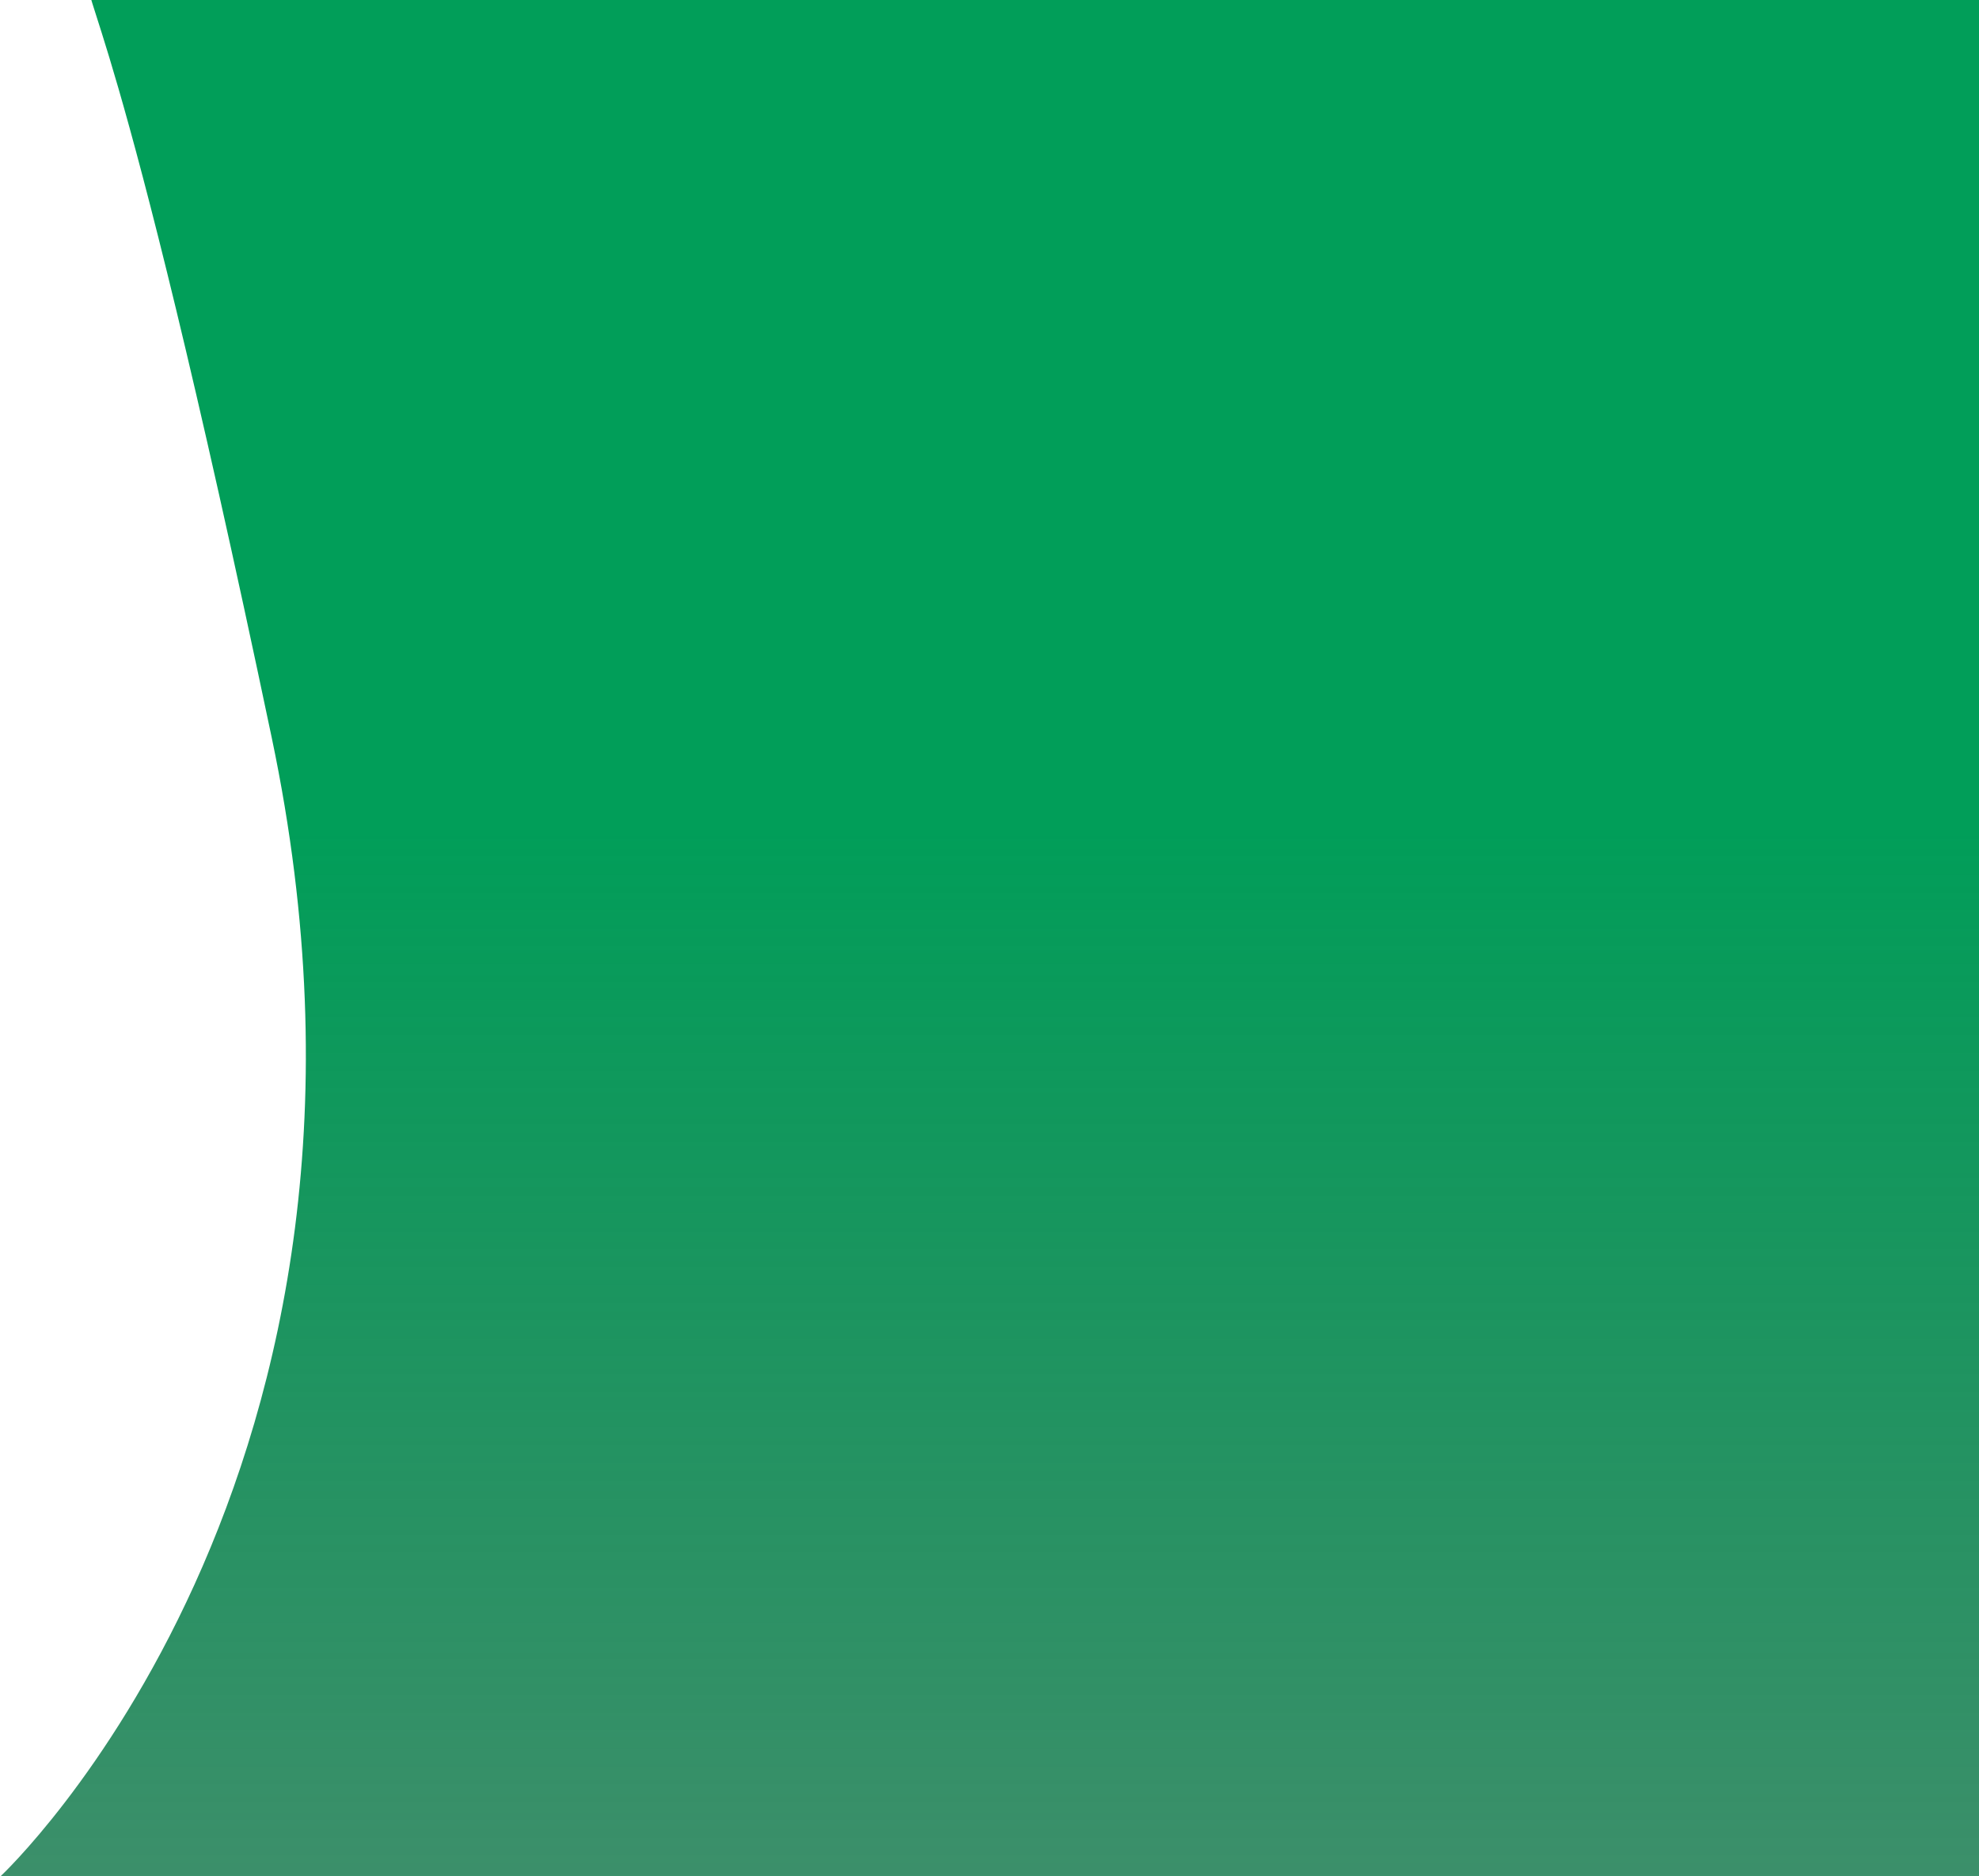 <svg width="885" height="839" viewBox="0 0 885 839" fill="none" xmlns="http://www.w3.org/2000/svg">
<path d="M41 -7C47 -12.5 420.5 -7 420.5 -7H897.5V839H0.344C0.344 839 191.053 660.868 121.526 329.934C52 -1 35 -1.5 41 -7Z" fill="url(#paint0_linear_152_78)"/>
<defs>
<linearGradient id="paint0_linear_152_78" x1="572.673" y1="-763" x2="572.673" y2="839" gradientUnits="userSpaceOnUse">
<stop offset="0.708" stop-color="#019E59"/>
<stop offset="1" stop-color="#016E3E" stop-opacity="0.77"/>
</linearGradient>
</defs>
</svg>
